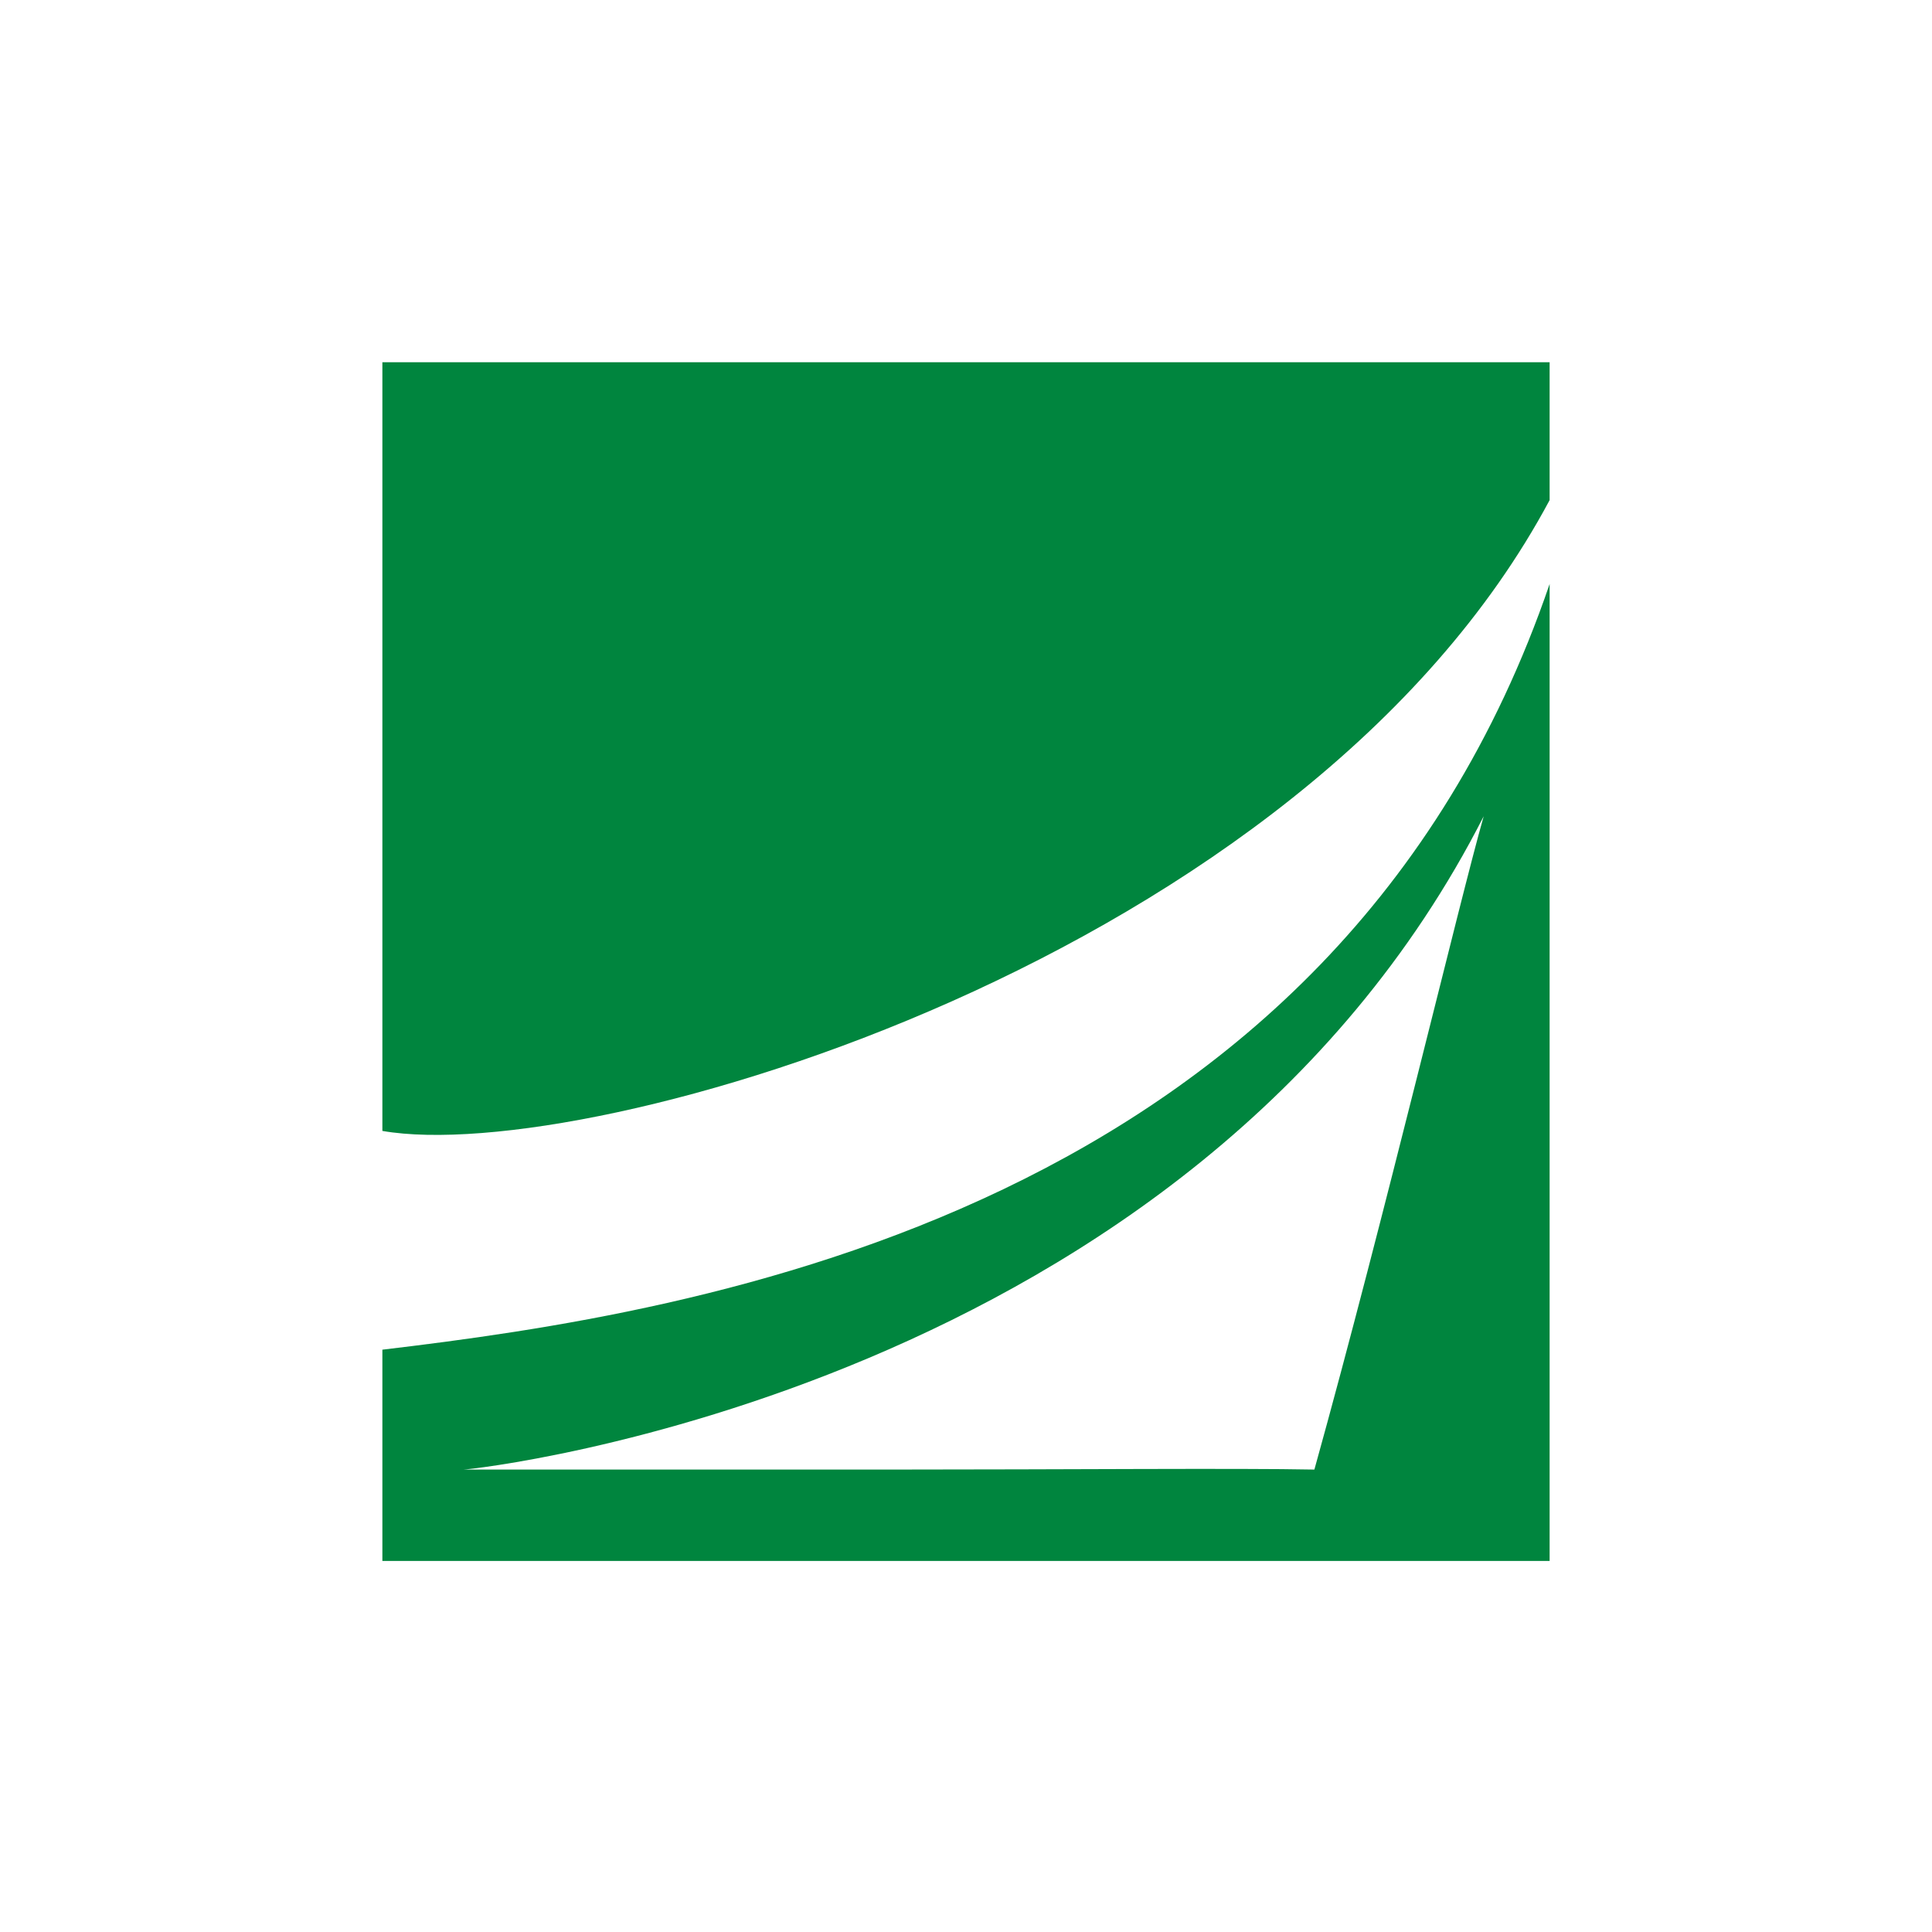 <svg width="96" height="96" viewBox="0 0 96 96" fill="none" xmlns="http://www.w3.org/2000/svg">

<path d="M19 18V56.195C29.275 57.982 64.79 47.707 77 24.85V18H19Z" fill="#00853E"/>
<path d="M23.02 73.022C23.616 73.022 59.205 69.076 73.724 40.559C72.533 44.729 68.81 60.439 65.311 73.022C61.514 72.947 52.877 73.022 44.24 73.022H23.02ZM77 29.019C66.279 60.364 34.635 65.204 19 67.065V77.563H77V29.019Z" fill="#00853E"/>
</svg>
